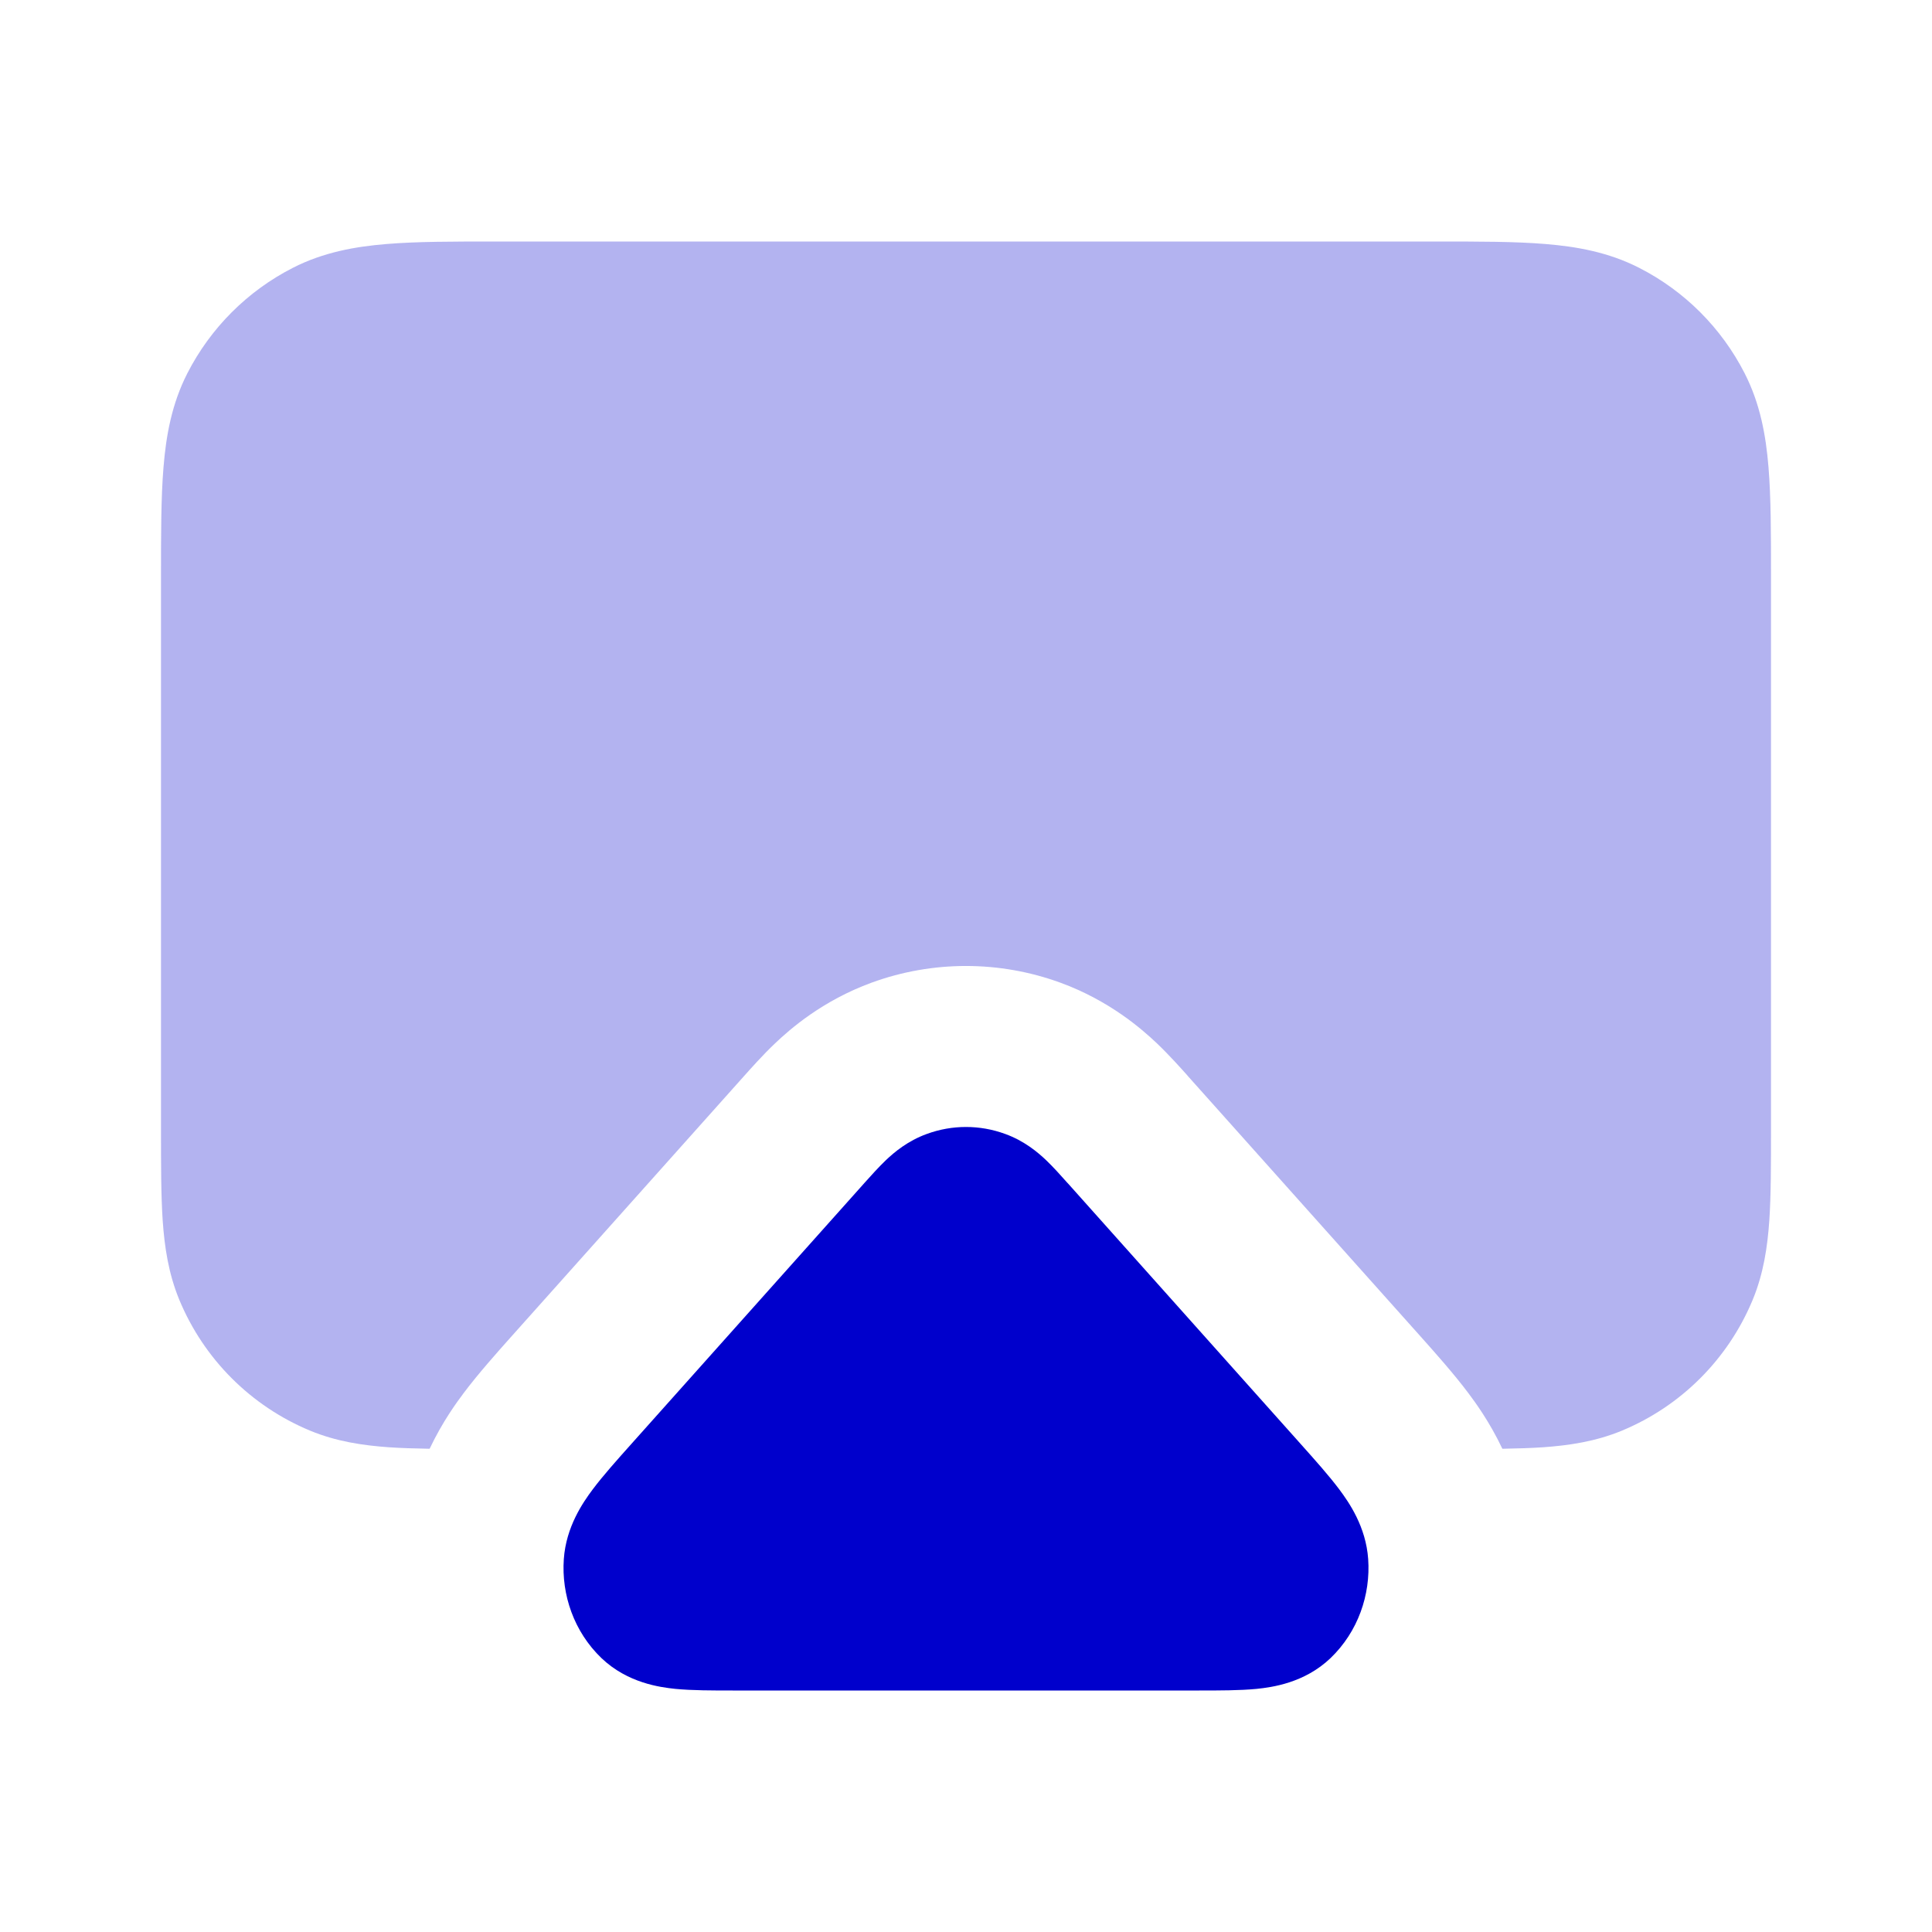 <svg width="24" height="24" viewBox="0 0 24 24" fill="none" xmlns="http://www.w3.org/2000/svg">
<path opacity="0.3" d="M6.161 3H17.838C18.366 3 18.82 3 19.195 3.031C19.59 3.063 19.984 3.134 20.362 3.327C20.927 3.615 21.385 4.074 21.673 4.638C21.866 5.016 21.937 5.41 21.969 5.805C22 6.18 22 6.634 22 7.161V14.032C22 14.471 22 14.849 21.979 15.162C21.956 15.492 21.907 15.822 21.772 16.148C21.467 16.883 20.883 17.467 20.148 17.772C19.822 17.907 19.492 17.956 19.162 17.979C19.011 17.989 18.844 17.994 18.663 17.997C18.5 17.654 18.322 17.415 18.24 17.305C18.056 17.06 17.824 16.801 17.663 16.62L14.764 13.376L14.747 13.356C14.677 13.278 14.527 13.109 14.373 12.962C14.185 12.784 13.783 12.43 13.169 12.206C12.413 11.931 11.586 11.931 10.83 12.206C10.216 12.43 9.814 12.784 9.627 12.962C9.472 13.109 9.323 13.278 9.253 13.356L9.235 13.376L6.337 16.62C6.176 16.801 5.944 17.06 5.76 17.305C5.678 17.415 5.5 17.654 5.337 17.997C5.156 17.994 4.989 17.989 4.838 17.979C4.508 17.956 4.178 17.907 3.852 17.772C3.117 17.467 2.533 16.883 2.228 16.148C2.093 15.822 2.044 15.492 2.021 15.162C2 14.849 2 14.471 2 14.032V7.161C2 6.634 2 6.18 2.031 5.805C2.063 5.41 2.134 5.016 2.327 4.638C2.615 4.074 3.074 3.615 3.638 3.327C4.016 3.134 4.41 3.063 4.805 3.031C5.18 3 5.634 3 6.161 3Z" fill="#0000CC"/>
<path fill-rule="evenodd" clip-rule="evenodd" d="M11.514 14.086C11.829 13.971 12.171 13.971 12.486 14.086C12.726 14.173 12.893 14.315 12.995 14.412C13.085 14.498 13.179 14.603 13.257 14.691C13.263 14.697 13.268 14.702 13.273 14.708L16.132 17.909C16.14 17.918 16.148 17.927 16.156 17.936C16.335 18.136 16.51 18.332 16.638 18.503C16.759 18.665 16.968 18.966 16.996 19.367C17.027 19.809 16.871 20.269 16.528 20.598C16.204 20.907 15.802 20.96 15.609 20.98C15.401 21 15.146 21 14.898 21C14.885 21 14.872 21 14.859 21H9.141C9.128 21 9.115 21 9.102 21C8.854 21 8.598 21 8.391 20.98C8.198 20.96 7.796 20.907 7.472 20.598C7.129 20.269 6.973 19.809 7.004 19.367C7.032 18.966 7.241 18.665 7.362 18.503C7.49 18.332 7.665 18.136 7.844 17.936C7.852 17.927 7.86 17.918 7.868 17.909L10.727 14.708C10.732 14.702 10.737 14.697 10.742 14.691C10.821 14.603 10.915 14.498 11.005 14.412C11.107 14.315 11.274 14.173 11.514 14.086Z" fill="#0000CC"/>
</svg>
